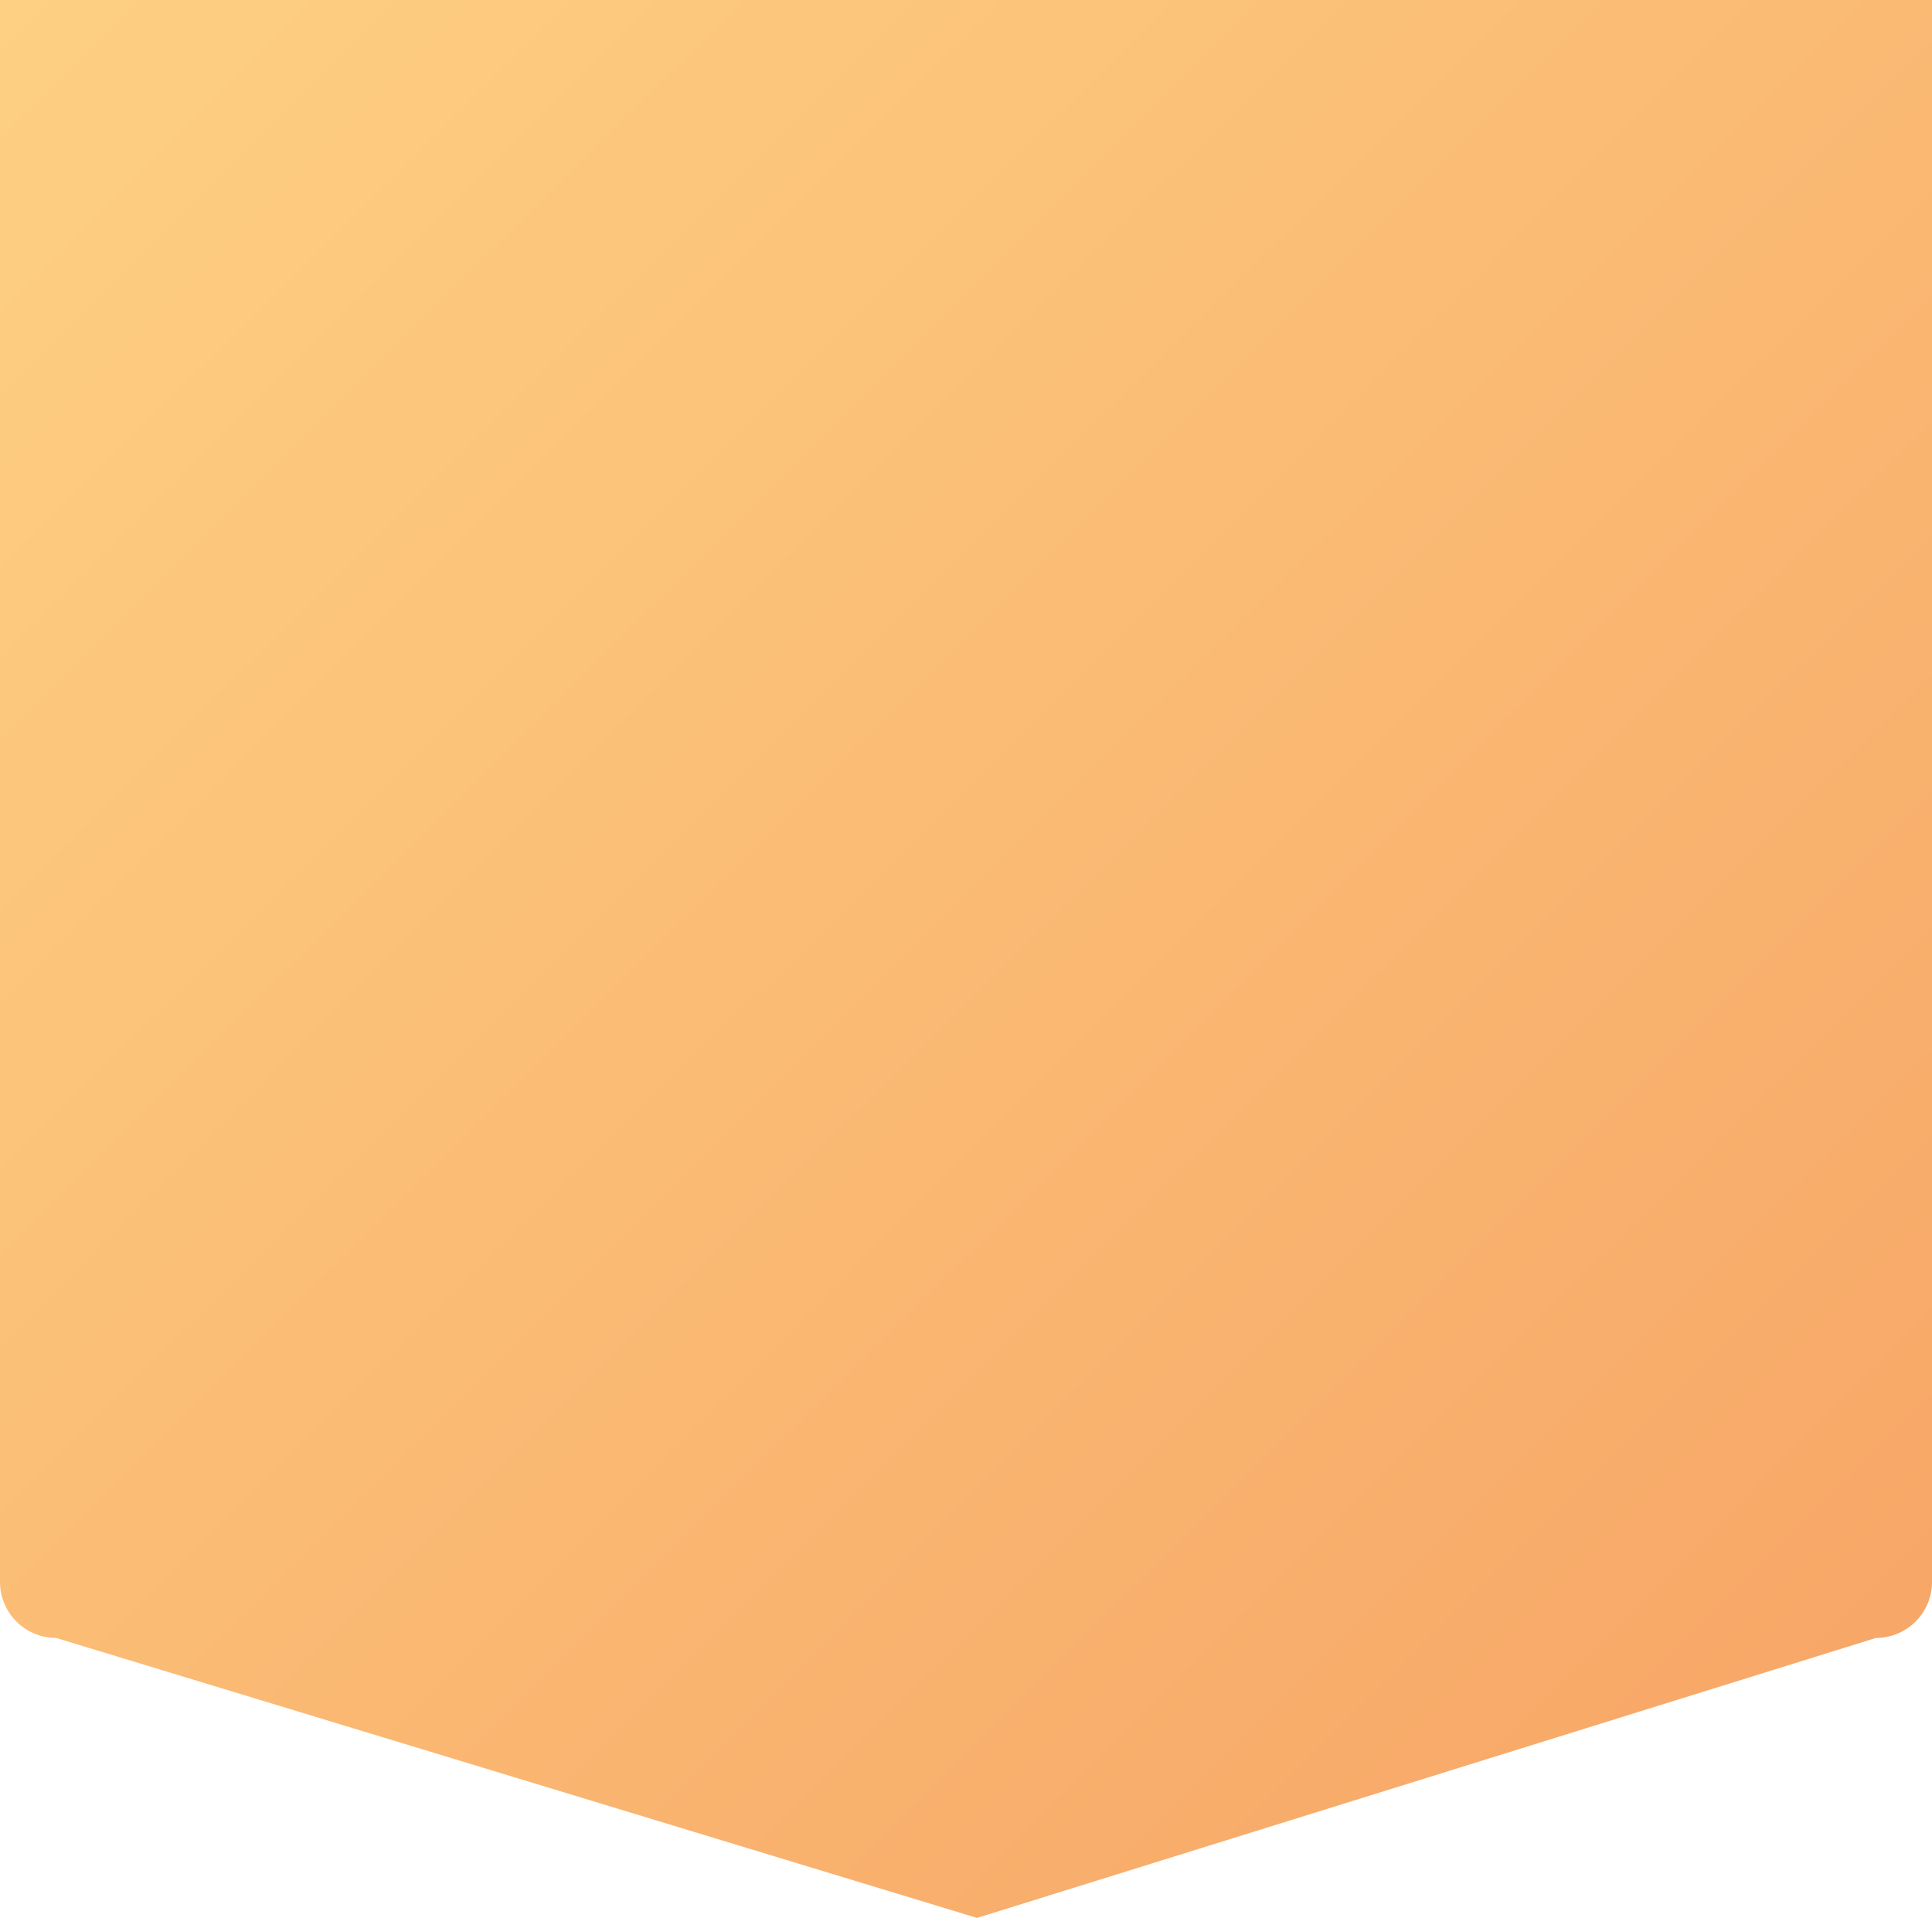 <svg xmlns="http://www.w3.org/2000/svg" xmlns:xlink="http://www.w3.org/1999/xlink" width="138" height="137" viewBox="0 0 138 137">
  <defs>
    <linearGradient id="linear-gradient" x1="-0.044" y1="-0.072" x2="1.125" y2="1.102" gradientUnits="objectBoundingBox">
      <stop offset="0" stop-color="#fed385"/>
      <stop offset="1" stop-color="#f69e61"/>
    </linearGradient>
  </defs>
  <path id="Path_24191" data-name="Path 24191" d="M0,0H138V113a4,4,0,0,1-4,4L69.787,137,4,117a4,4,0,0,1-4-4Z" fill="url(#linear-gradient)"/>
</svg>
